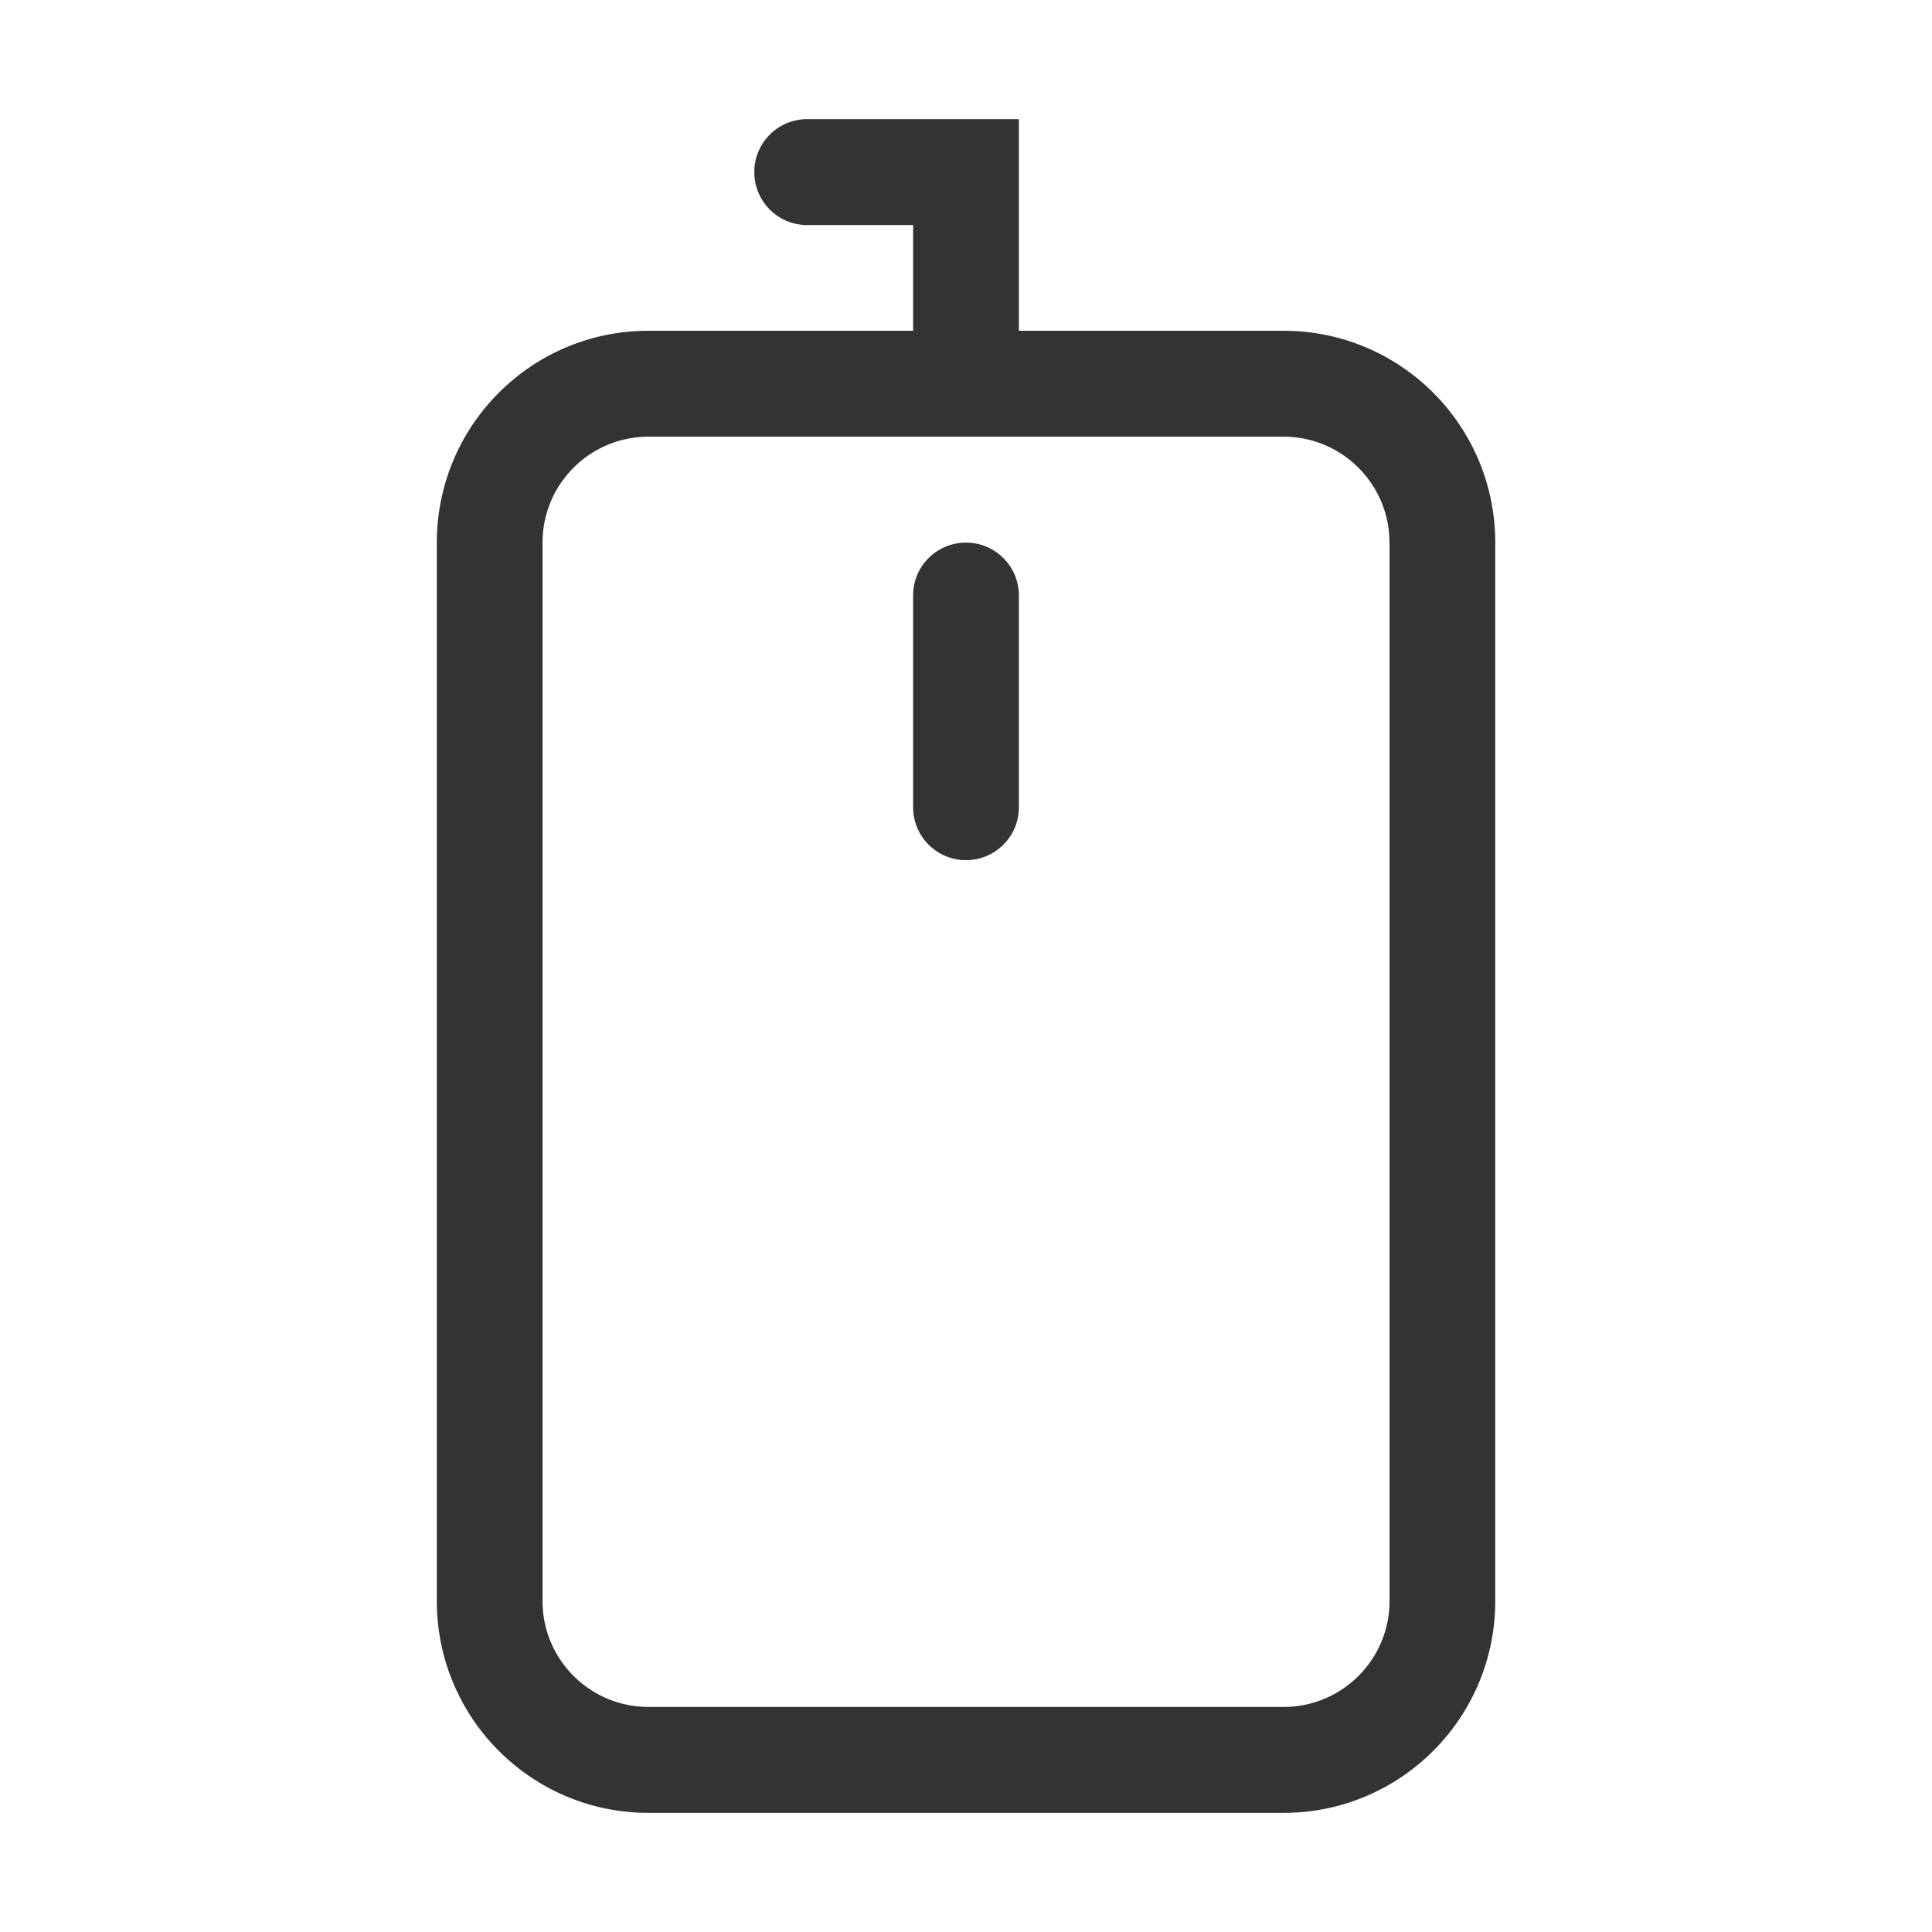 <?xml version="1.0" standalone="no"?><!DOCTYPE svg PUBLIC "-//W3C//DTD SVG 1.1//EN"
        "http://www.w3.org/Graphics/SVG/1.1/DTD/svg11.dtd">
<svg class="icon" width="200px" height="200.00px" viewBox="0 0 1024 1024" version="1.1"
     xmlns="http://www.w3.org/2000/svg">
    <path fill="#333333"
          d="M540.033 63.147v112.168h140.31c61.991 0 112.168 50.25 112.168 112.277V848.577c0 61.991-50.178 112.277-112.168 112.277H343.694c-61.991 0-112.168-50.25-112.168-112.277V287.591c0-62.027 50.178-112.277 112.168-112.277h140.273V119.285h-56.138c-15.462 0-28.033-12.535-28.033-28.105a28.033 28.033 0 0 1 28.033-28.033h112.204z m196.412 224.445c0-31.031-25.179-56.138-56.138-56.138H343.694c-30.959 0-56.138 25.071-56.138 56.138V848.577c0 31.031 25.179 56.138 56.138 56.138h336.649c30.959 0 56.138-25.107 56.138-56.138V287.591h-0.036z m-224.445 168.306c-15.498 0-28.033-12.535-28.033-28.105V315.624c0-15.498 12.535-28.033 28.033-28.033a28.033 28.033 0 0 1 28.033 28.033v112.168c0 15.57-12.535 28.105-28.033 28.105z"/>
</svg>
